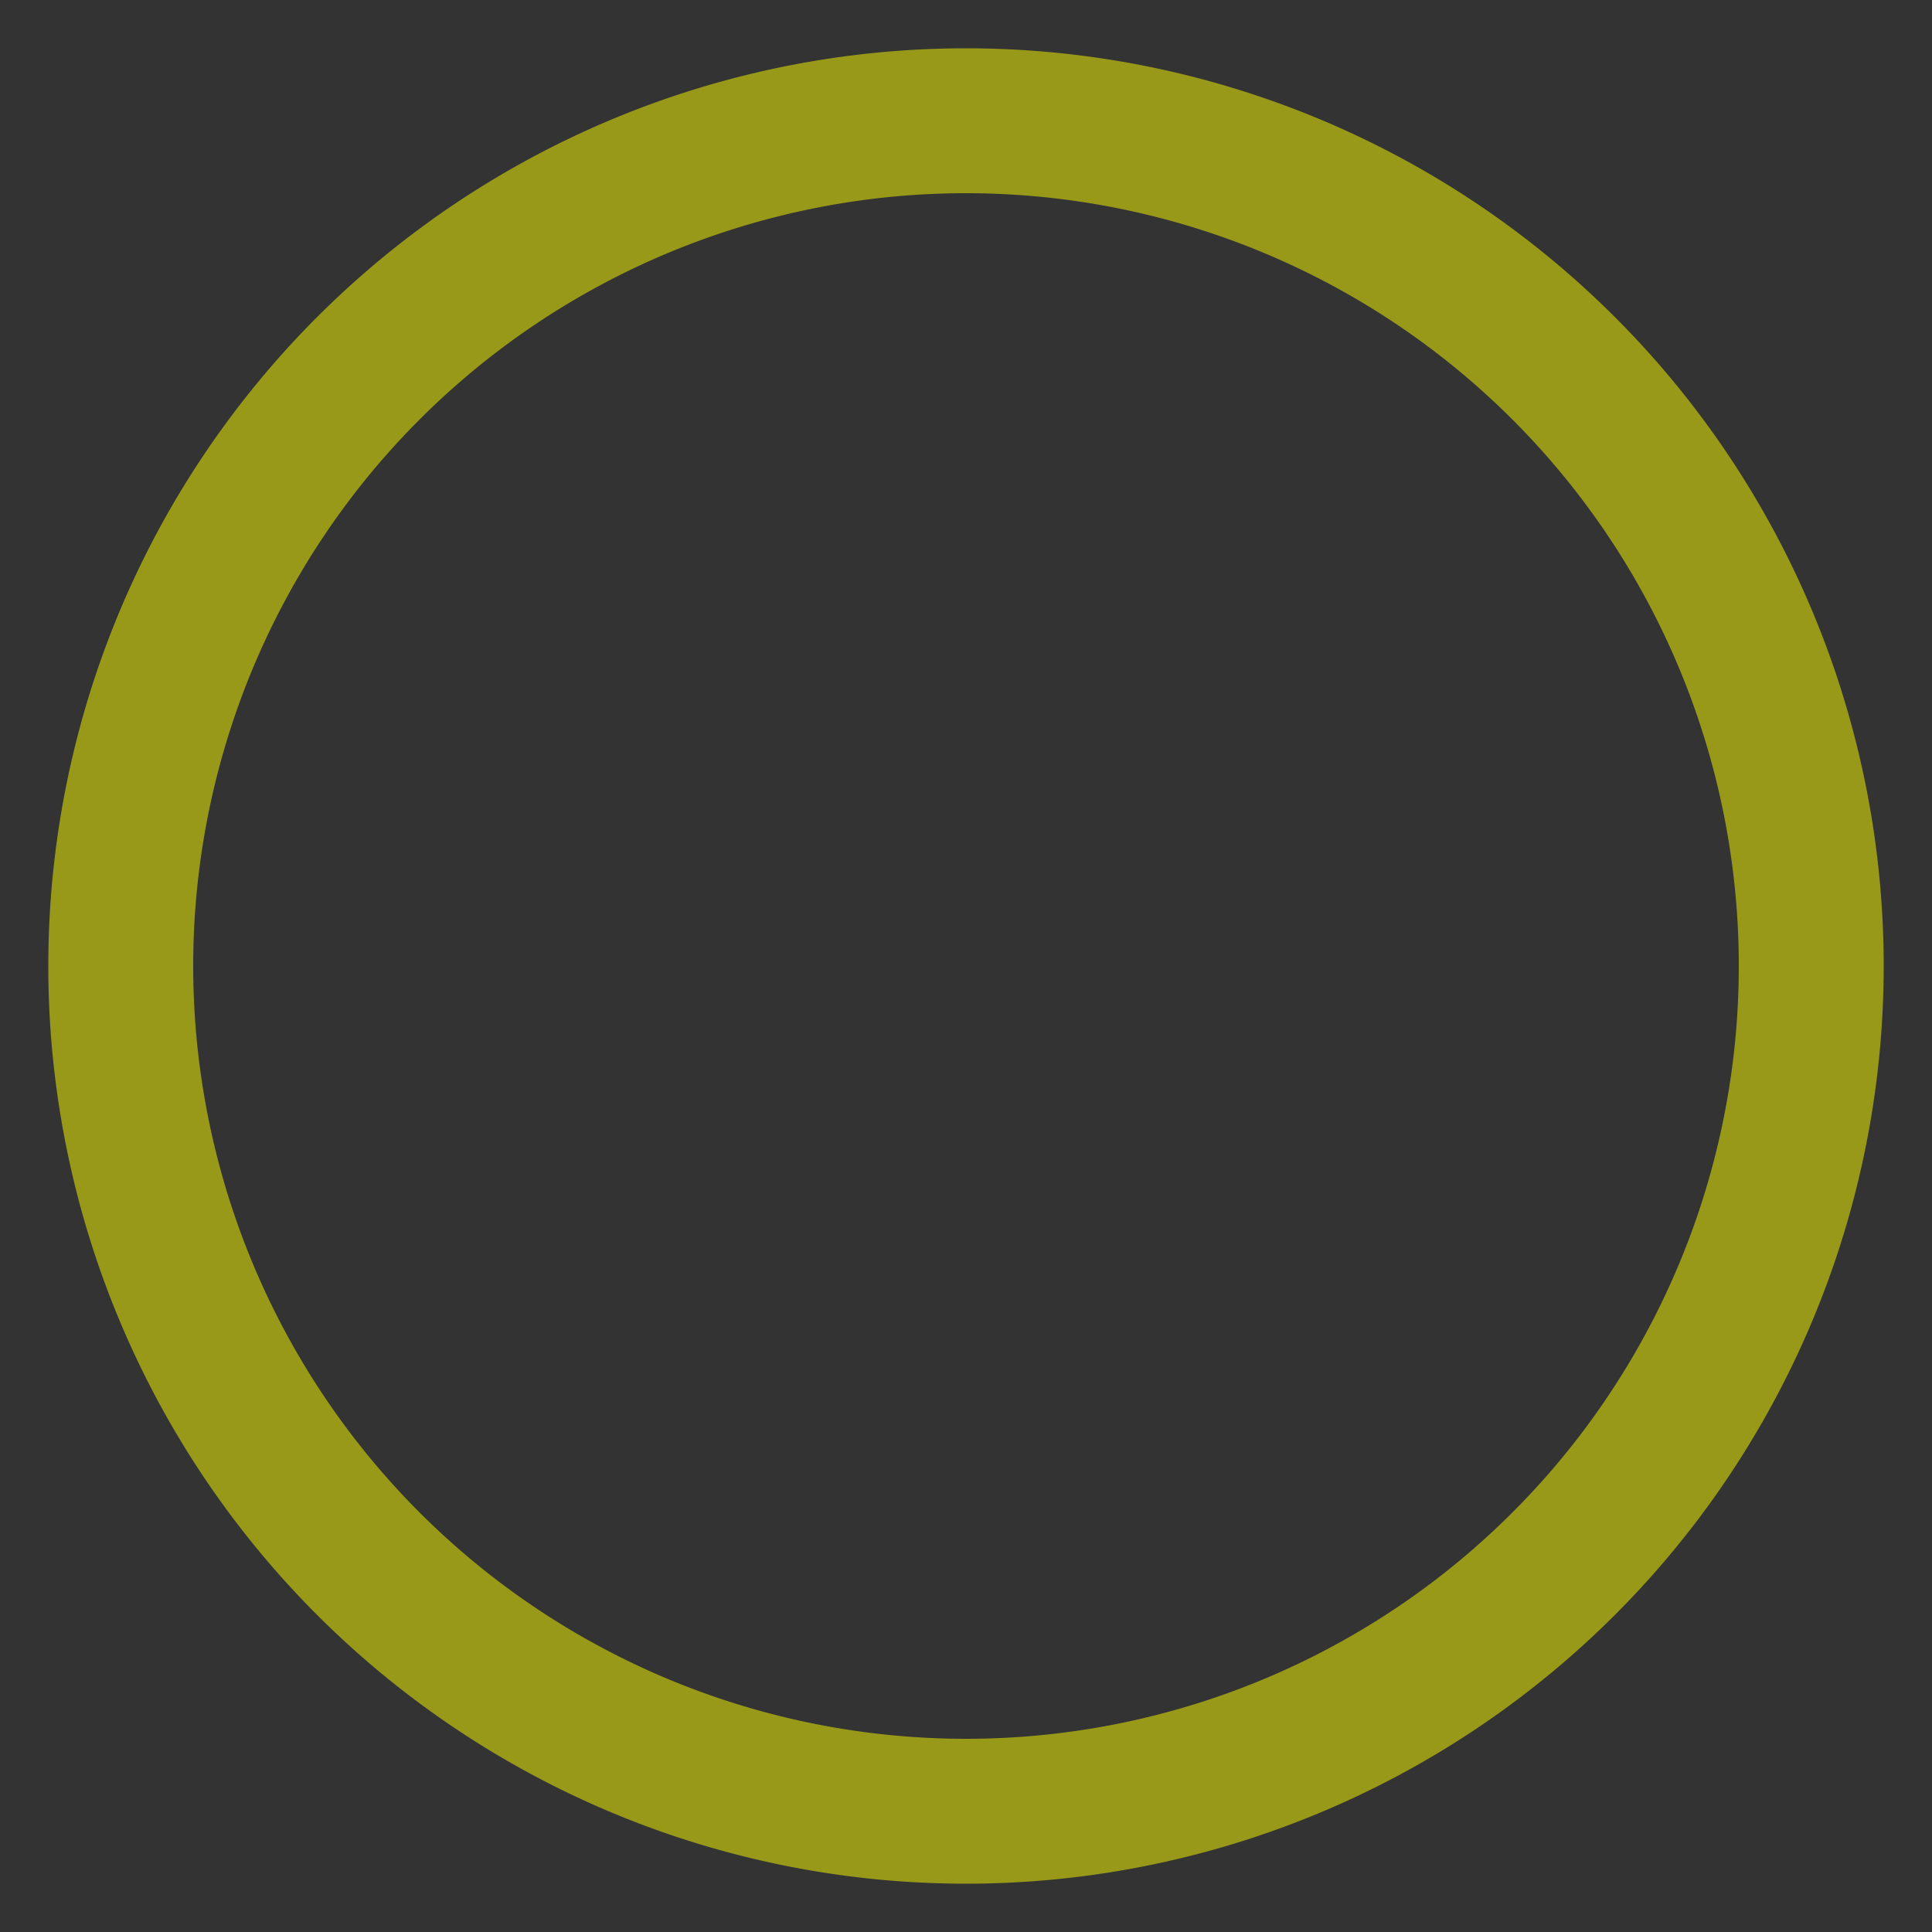 <?xml version="1.0" encoding="UTF-8" standalone="no"?>
<!-- Created with Inkscape (http://www.inkscape.org/) -->
<svg xmlns:dc="http://purl.org/dc/elements/1.1/" xmlns:cc="http://web.resource.org/cc/" xmlns:rdf="http://www.w3.org/1999/02/22-rdf-syntax-ns#" xmlns:svg="http://www.w3.org/2000/svg" xmlns="http://www.w3.org/2000/svg" xmlns:sodipodi="http://sodipodi.sourceforge.net/DTD/sodipodi-0.dtd" xmlns:inkscape="http://www.inkscape.org/namespaces/inkscape" width="200" height="200" id="svg2" sodipodi:version="0.32" inkscape:version="0.44.1" version="1.0" sodipodi:docbase="C:\Documents and Settings\Damien\Bureau" sodipodi:docname="Cercle jaune 50%.svg">
  <rect width="100%" height="100%" fill="#333333" stroke="none"/>
  <defs id="defs4"/>
  <sodipodi:namedview id="base" pagecolor="#ffffff" bordercolor="#666666" borderopacity="1.0" inkscape:pageopacity="0.0" inkscape:pageshadow="2" inkscape:zoom="1.4" inkscape:cx="130.14162" inkscape:cy="85.538858" inkscape:document-units="px" inkscape:current-layer="layer1" width="200px" height="200px" inkscape:window-width="939" inkscape:window-height="576" inkscape:window-x="71" inkscape:window-y="205"/>
  <g inkscape:label="Calque 1" inkscape:groupmode="layer" id="layer1">
    <path sodipodi:type="arc" style="overflow: visible; marker: none; opacity: 0.5; color: black; fill: none; fill-opacity: 1; fill-rule: evenodd; stroke: yellow; stroke-width: 15; stroke-linecap: butt; stroke-linejoin: miter; stroke-miterlimit: 4; stroke-dasharray: none; stroke-dashoffset: 0pt; stroke-opacity: 1; visibility: visible; display: inline;" id="path1872" sodipodi:cx="102.5" sodipodi:cy="103.21429" sodipodi:rx="87.5" sodipodi:ry="87.5" d="M 190 103.214 A 87.5 87.5 0 1 1  15,103.214 A 87.5 87.5 0 1 1  190 103.214 z" transform="translate(-2.5, -3.214)"/>
  </g>
</svg>
